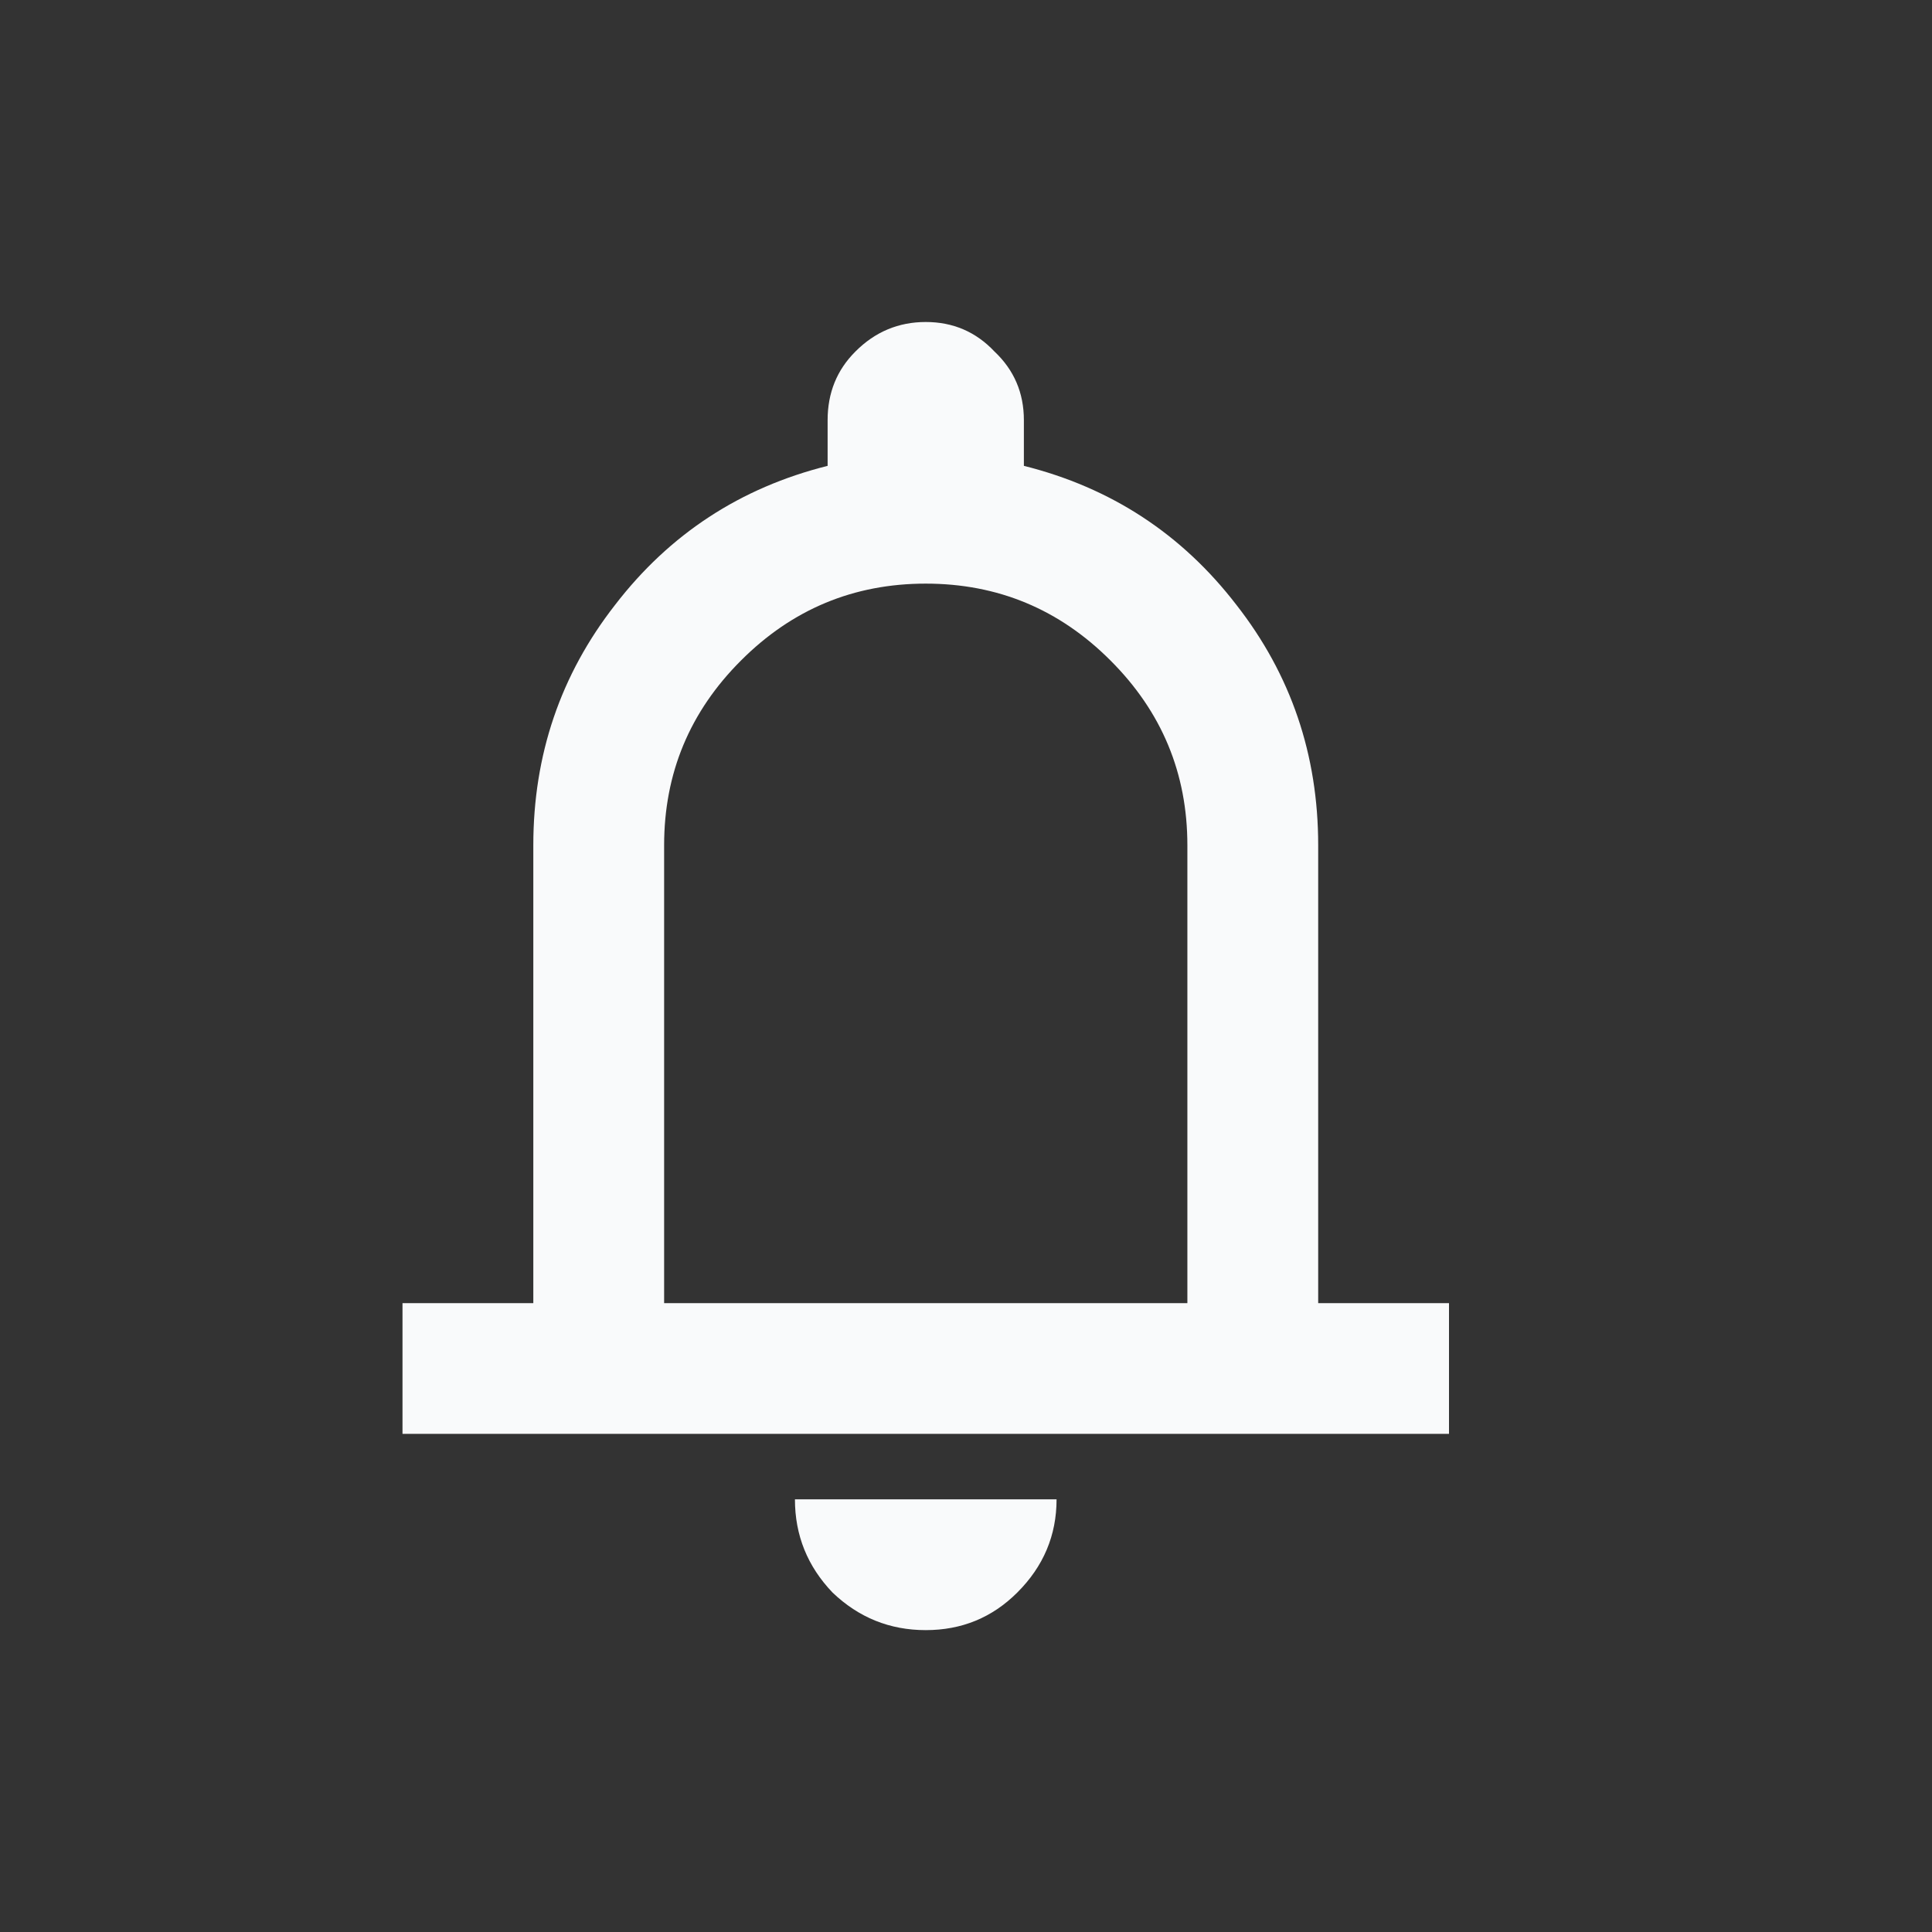 <svg width="24" height="24" viewBox="0 0 24 24" fill="none" xmlns="http://www.w3.org/2000/svg">
<rect x="0" y="0" width="24" height="24" fill="#333333" stroke="none"/>
<path d="M5 17.812V16.188H6.625V10.5C6.625 9.376 6.964 8.381 7.641 7.514C8.318 6.634 9.198 6.058 10.281 5.787V5.219C10.281 4.88 10.396 4.596 10.627 4.366C10.87 4.122 11.162 4 11.5 4C11.838 4 12.123 4.122 12.353 4.366C12.597 4.596 12.719 4.88 12.719 5.219V5.787C13.802 6.058 14.682 6.634 15.359 7.514C16.037 8.381 16.375 9.376 16.375 10.5V16.188H18V17.812H5ZM11.5 20.25C11.053 20.25 10.667 20.094 10.342 19.783C10.031 19.458 9.875 19.072 9.875 18.625H13.125C13.125 19.072 12.963 19.458 12.637 19.783C12.326 20.094 11.947 20.25 11.5 20.25ZM8.25 16.188H14.75V10.5C14.75 9.606 14.432 8.841 13.795 8.205C13.159 7.568 12.394 7.25 11.5 7.25C10.606 7.25 9.841 7.568 9.205 8.205C8.568 8.841 8.25 9.606 8.25 10.5V16.188Z" fill="#F9FAFB"/>
</svg>
